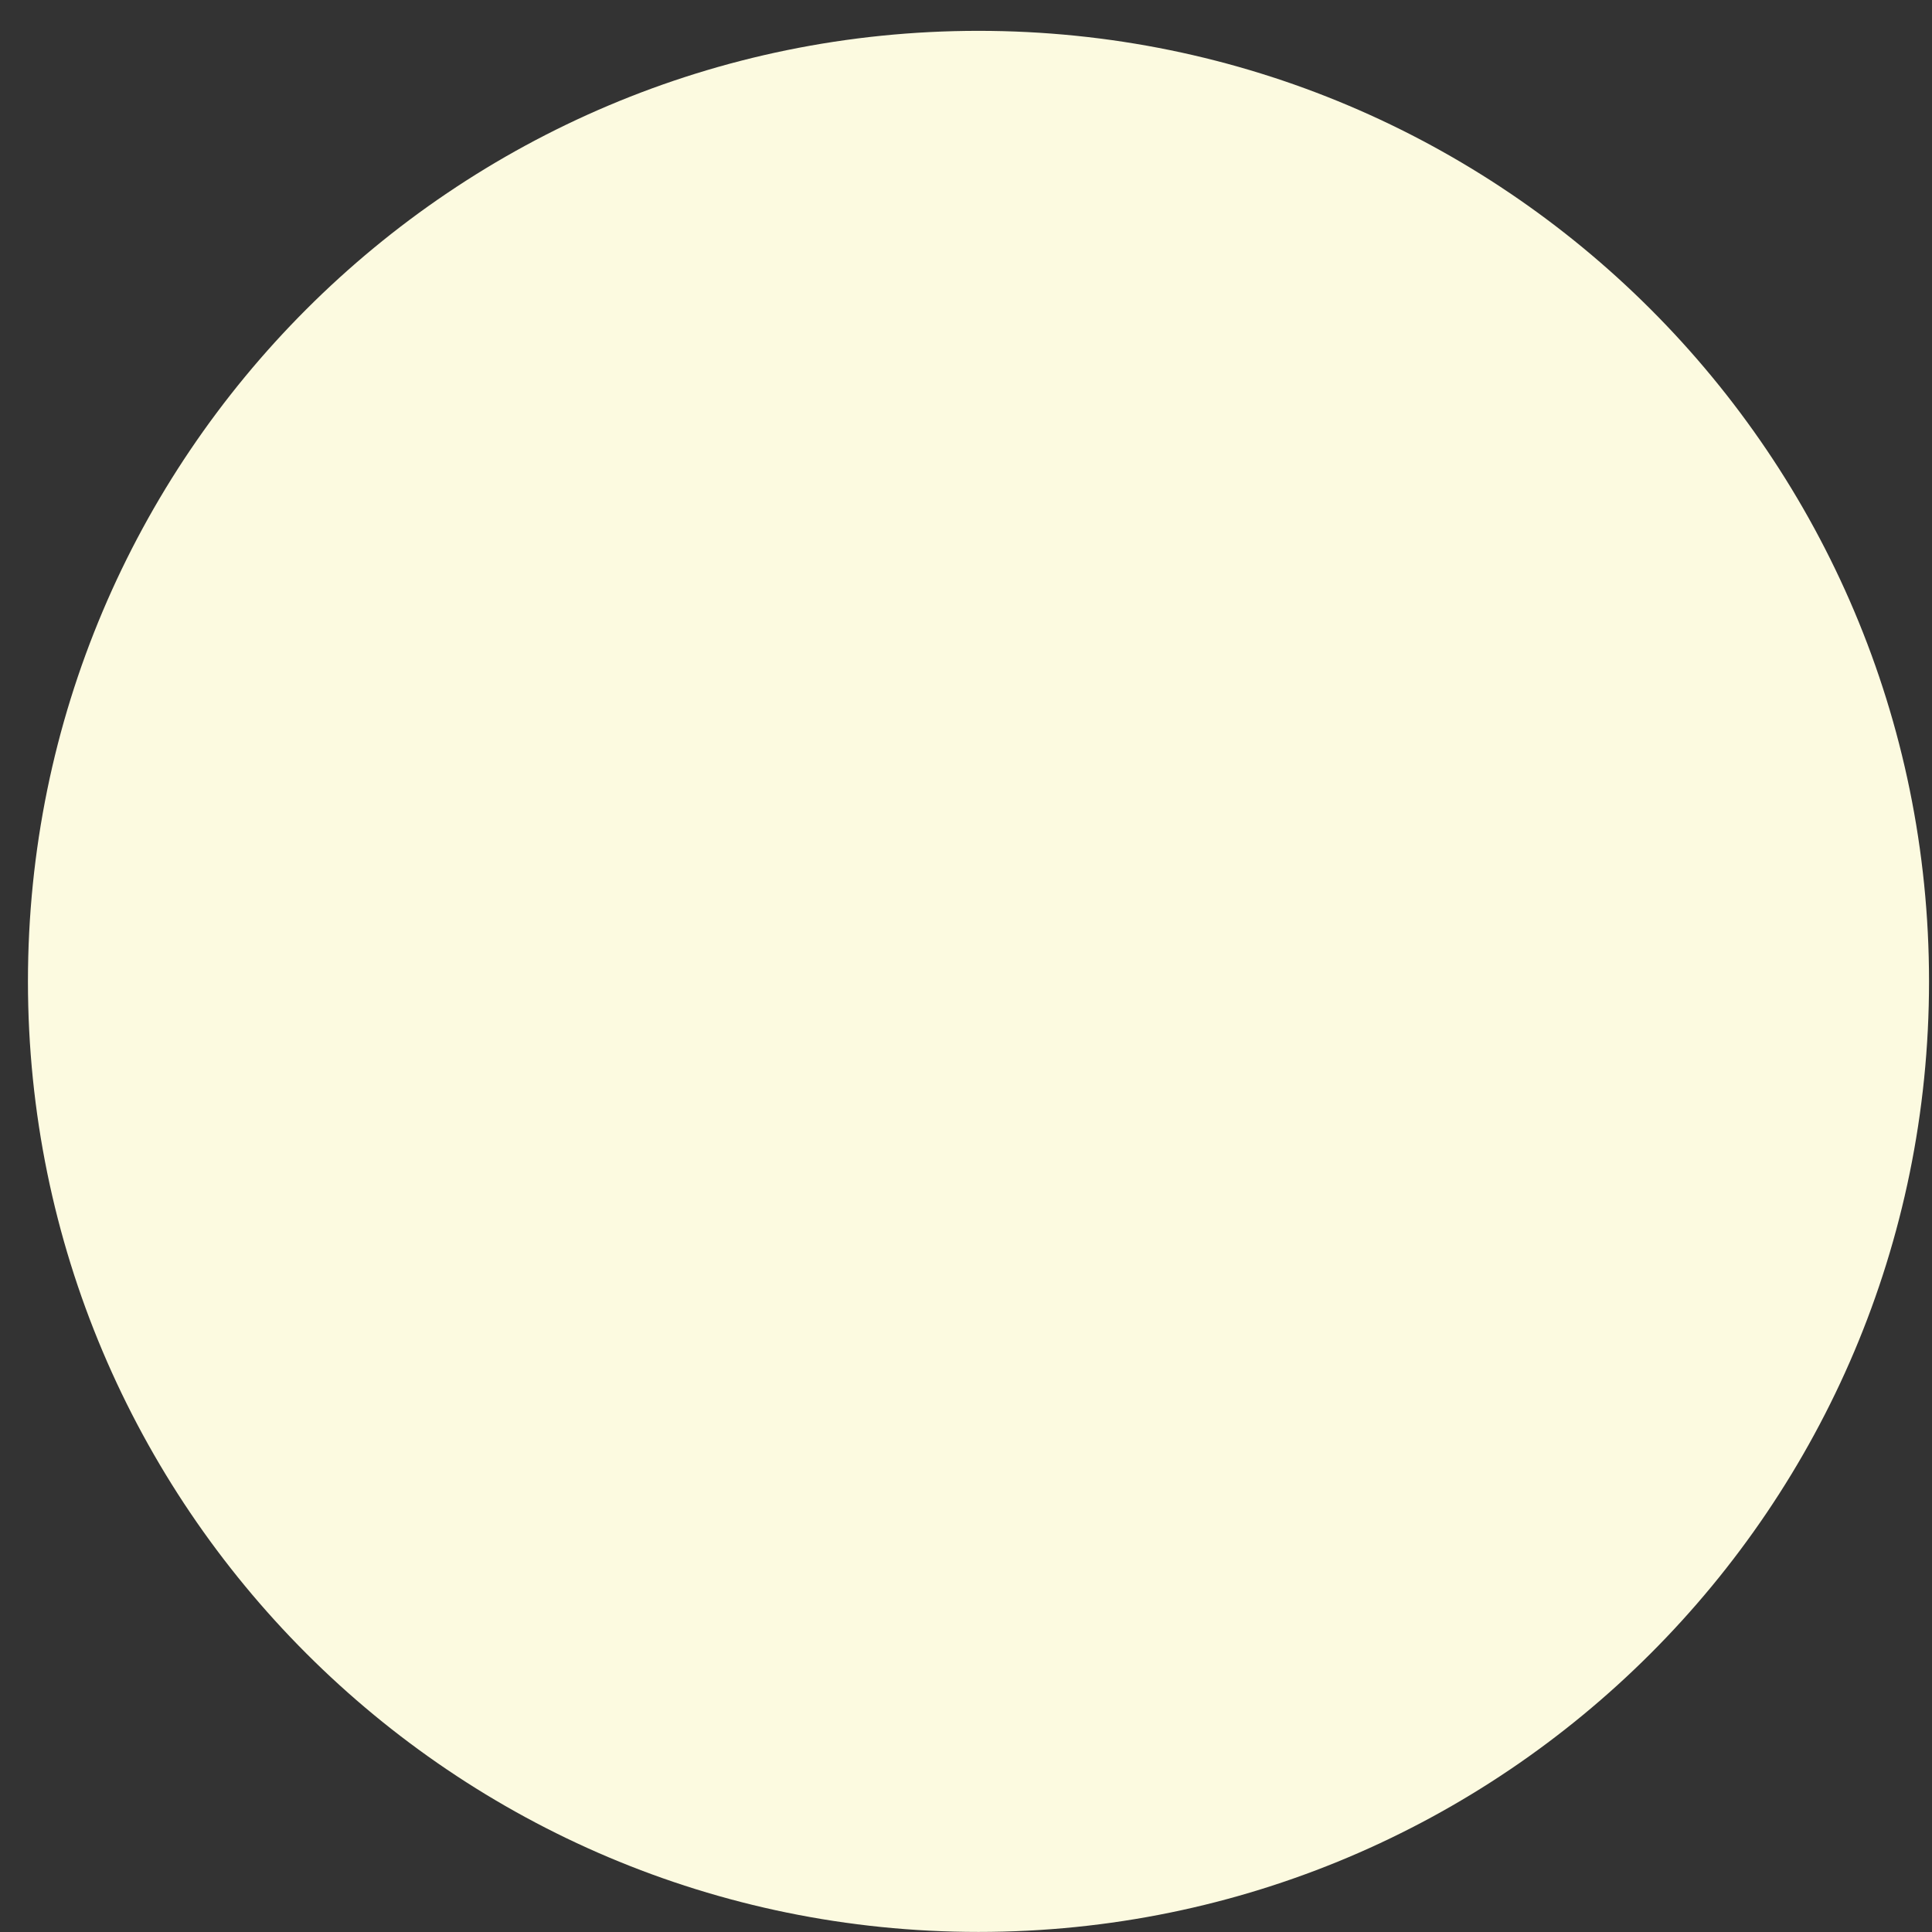 <svg width="28" height="28" viewBox="0 0 28 28" fill="none" xmlns="http://www.w3.org/2000/svg">
<rect x="0" y="0" width="28" height="28" fill="#333333" stroke="none"/>
<path d="M14.181 27.999C21.789 27.999 27.957 21.831 27.957 14.223C27.957 6.615 21.789 0.447 14.181 0.447C6.573 0.447 0.405 6.615 0.405 14.223C0.405 21.831 6.573 27.999 14.181 27.999Z" fill="#FCFAE0"/>
</svg>
